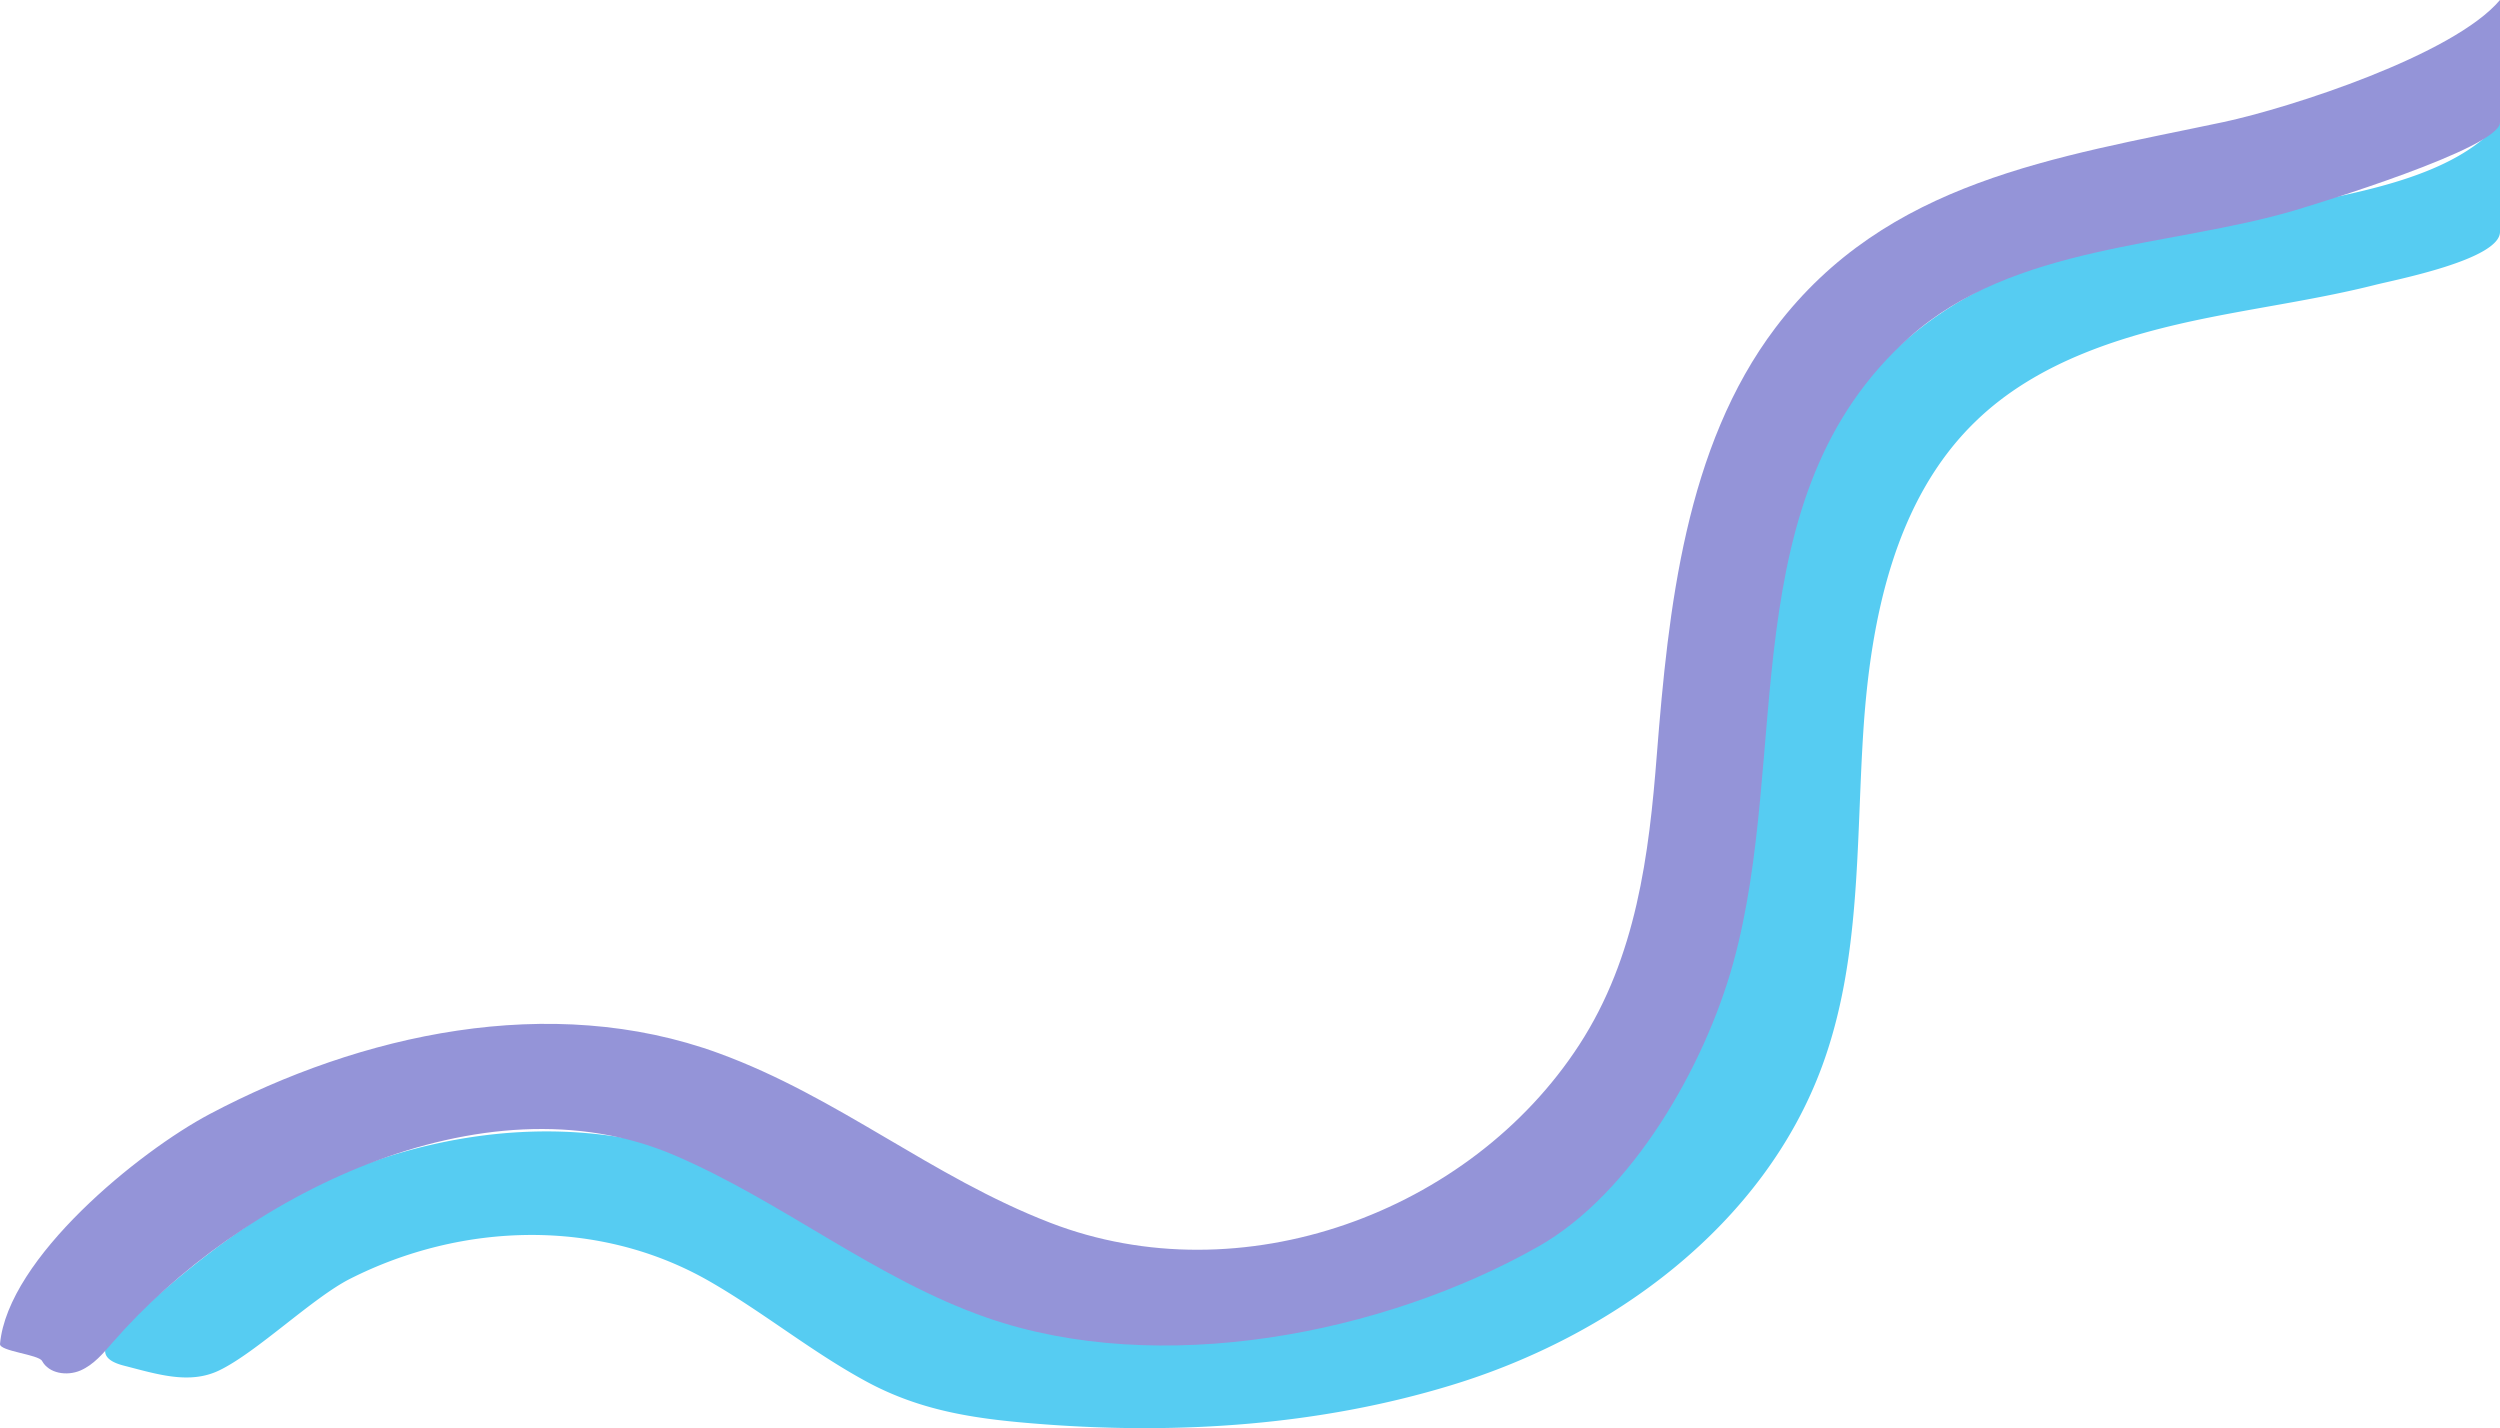 <svg xmlns="http://www.w3.org/2000/svg" width="573.222" height="327.46" viewBox="0 0 573.222 327.46">
  <g id="Grupo_9" data-name="Grupo 9" transform="translate(-1108.118 -1927.441)">
    <path id="Trazado_15" data-name="Trazado 15" d="M1443.51,750.233v25.079c0,6.361-24,11-28.7,12.191-12.51,3.15-25.31,4.92-37.94,7.46-19.46,3.91-39.38,10-53.63,23.849-18.55,17.95-24.06,45.391-25.72,71.151s-.52,52.32-9.41,76.56c-13.35,36.447-48,62-85.14,73.277-30.08,9.16-62.06,11.29-93.31,8.94-14.7-1.11-27.71-2.74-40.8-9.85-12.53-6.8-23.63-15.91-36-23-25.24-14.44-56.5-13.56-82.29-.52-8.54,4.31-21.41,16.86-30,21-6.81,3.3-14.16.9-21.92-1.09-10.17-2.61.45-9.48,5.32-13.86,12.63-11.38,29.24-23.917,45-30.347,34.72-14.18,74-13.451,104.81,8.927,29.61,21.51,66.94,32.08,104,27.17,33.65-4.47,71.81-18.67,91-48.157a144.639,144.639,0,0,0,22.73-66.581c2.63-33.22,2.51-71.459,23.19-98.779,25.52-33.72,62.25-36,100.72-44.16C1410.72,766.233,1432.84,762.873,1443.51,750.233Z" transform="translate(237.83 1205.278)" fill="#56ccf2"/>
    <path id="Trazado_16" data-name="Trazado 16" d="M1443.51,722.163v28.07c0,5.91-42.64,18.85-47.12,20.18-28.53,8.43-64.37,7.81-88.19,29-41,36.49-27.18,95.56-40.54,143.69-6.54,23.56-23.12,52.7-44.69,64.9-35.67,20.17-86.86,30.06-126.43,16.28-25.52-8.89-46.87-26.647-71.67-37.257-44-18.82-99.9,9.76-128.71,42.9-2.18,2.5-4.39,5.17-7.44,6.48s-7.21.72-8.79-2.2c-.79-1.47-9.79-2.23-9.64-3.89,1.81-19.73,31.91-44.147,48.07-52.707,34.5-18.26,78-28.12,116.74-13.95,27.37,10,48.76,28.33,75.91,38.837,43.86,17,96.36-2.22,121.39-40.777,13.08-20.14,16-43.53,17.79-66.63,2.63-33.22,6.51-70.46,27.19-97.78,25.52-33.72,64.25-39,102.72-47.16C1395.37,746.883,1432.84,734.8,1443.51,722.163Z" transform="translate(237.83 1205.278)" fill="#9494d8"/>
  </g>
</svg>
